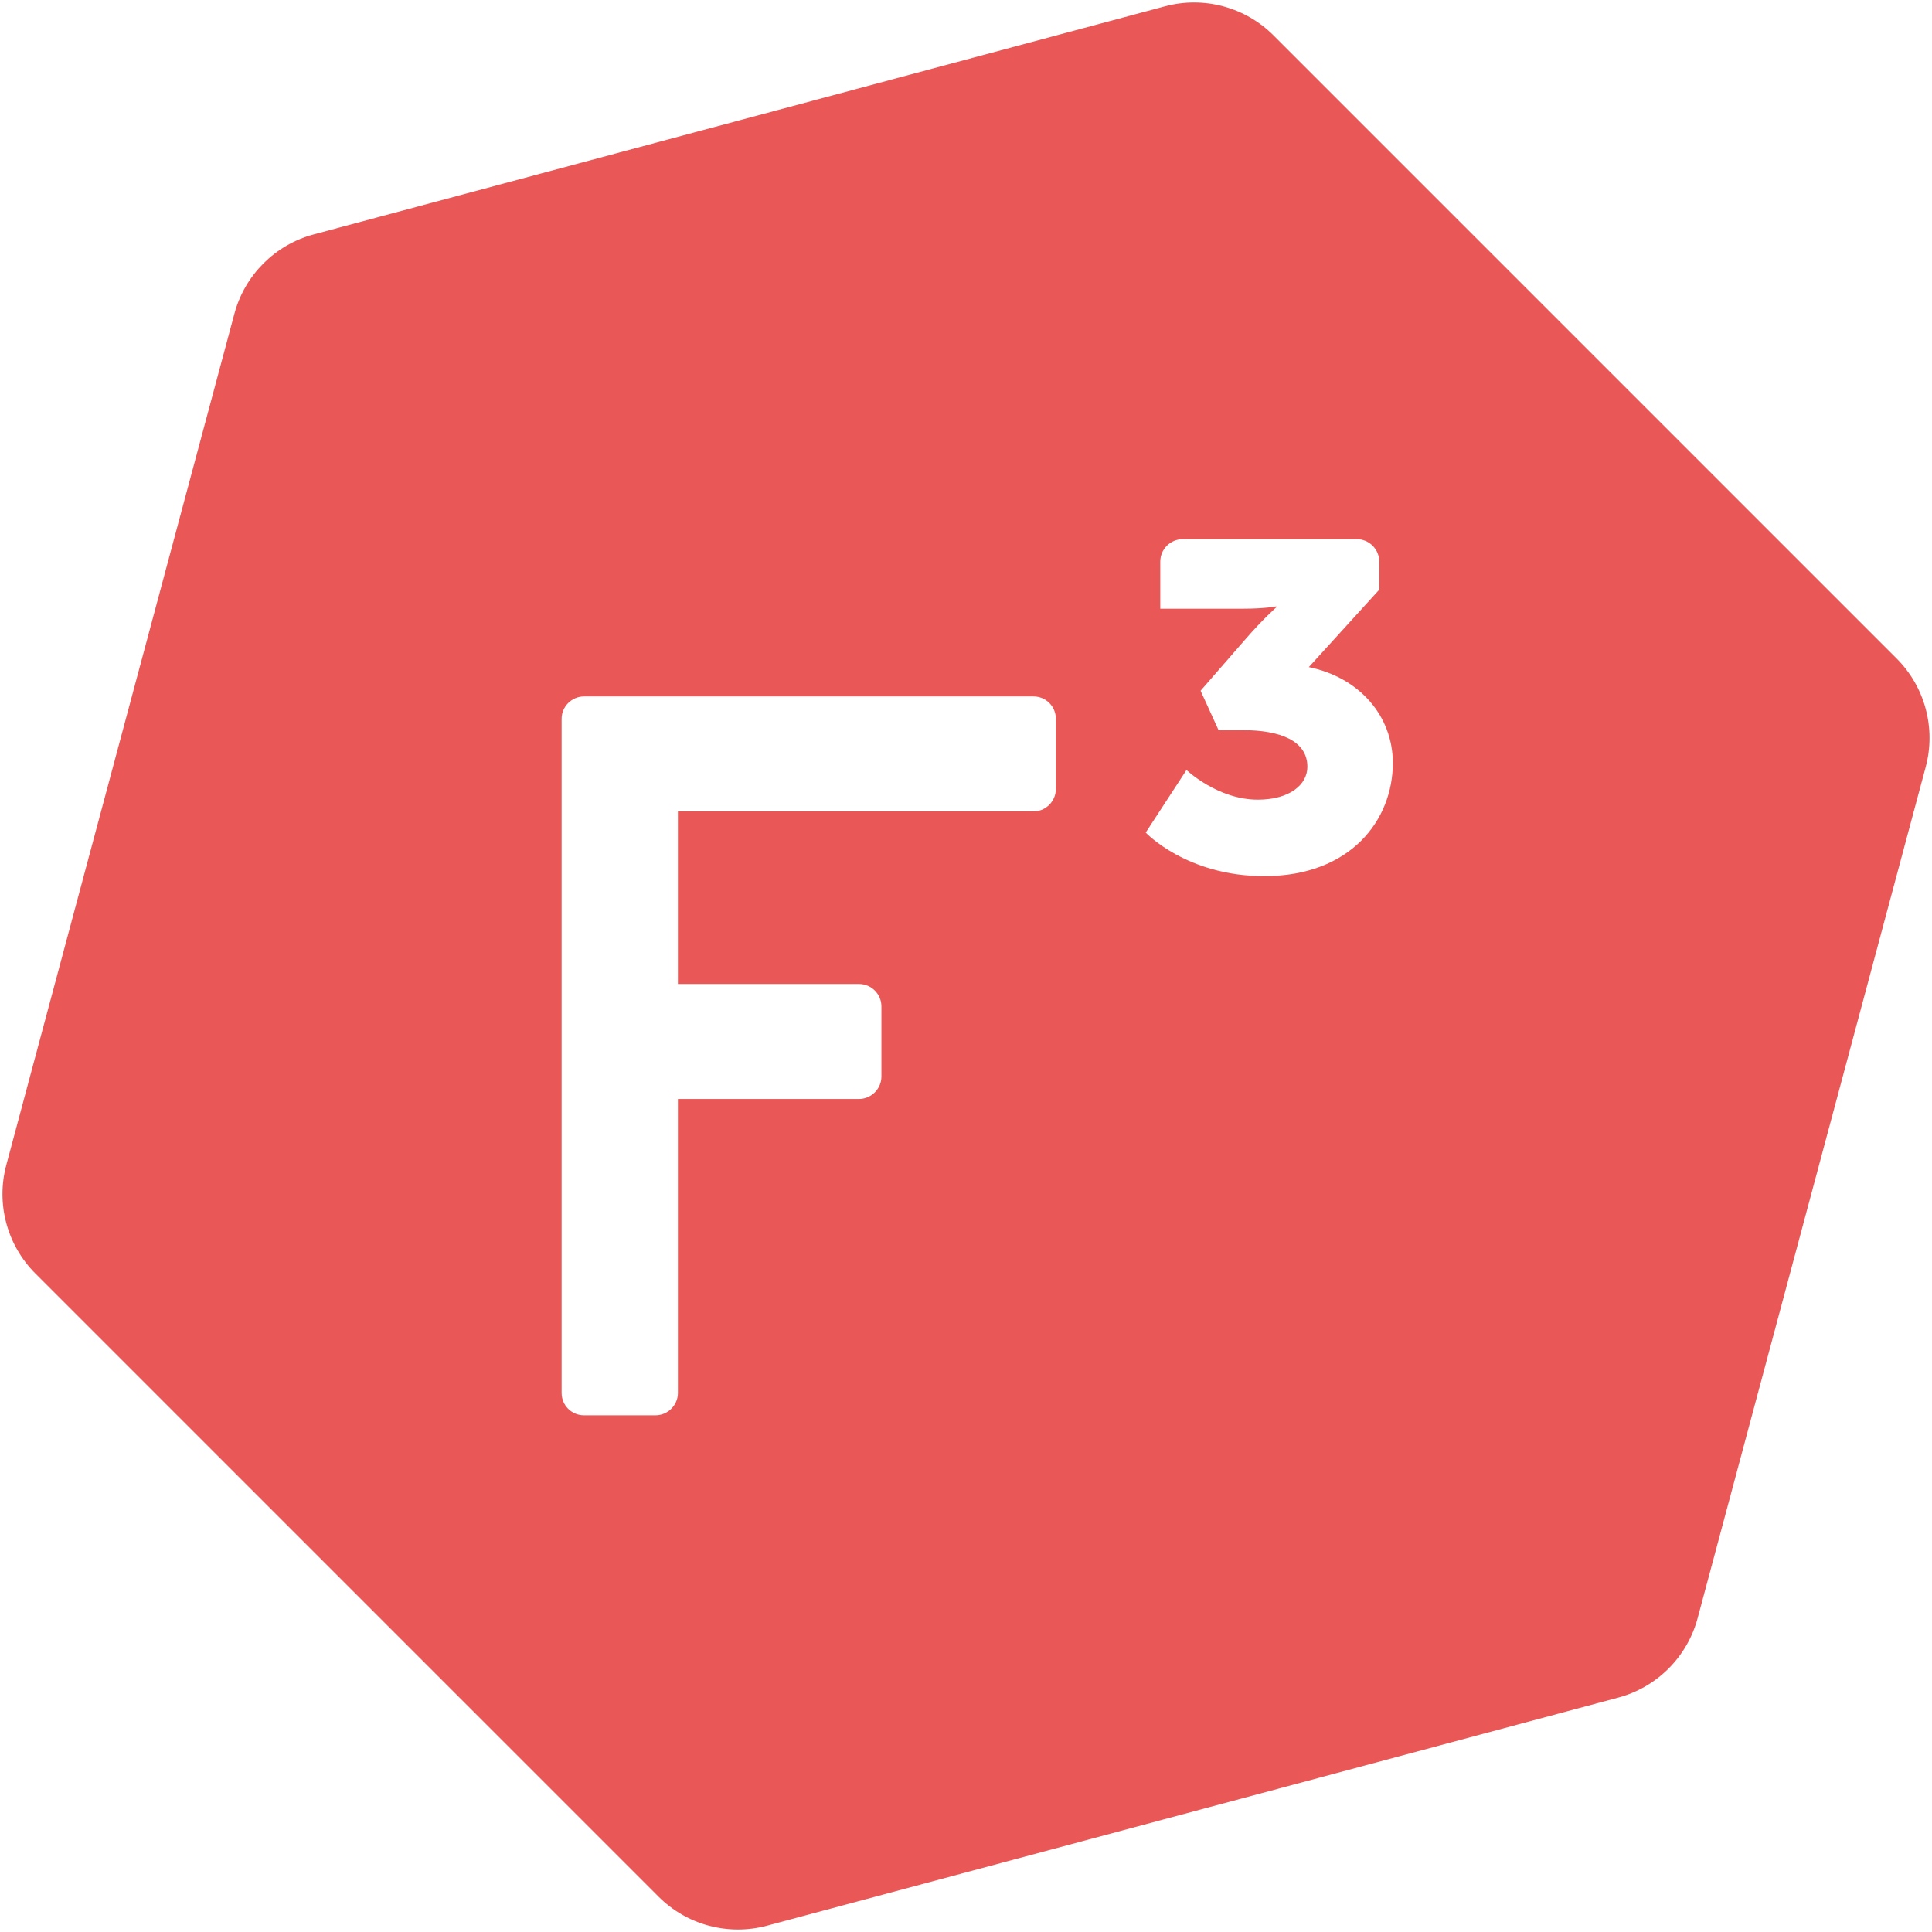 <?xml version="1.0" encoding="UTF-8"?>
<svg width="86px" height="86px" viewBox="0 0 86 86" version="1.1" xmlns="http://www.w3.org/2000/svg" xmlns:xlink="http://www.w3.org/1999/xlink">
    <!-- Generator: Sketch 55.2 (78181) - https://sketchapp.com -->
    <title>Combined Shape</title>
    <desc>Created with Sketch.</desc>
    <defs>
        <path d="M56.688,1.575 L84.425,29.312 C85.689,30.575 86.182,32.416 85.72,34.142 L75.567,72.031 C75.105,73.757 73.757,75.105 72.031,75.567 L34.142,85.72 C32.416,86.182 30.575,85.689 29.312,84.425 L1.575,56.688 C0.311,55.425 -0.182,53.584 0.28,51.858 L10.433,13.969 C10.895,12.243 12.243,10.895 13.969,10.433 L51.858,0.28 C53.584,-0.182 55.425,0.311 56.688,1.575 Z M30.176,48.92 L38.231,48.92 C38.786,48.92 39.235,48.466 39.235,47.921 L39.235,44.799 C39.235,44.247 38.786,43.8 38.231,43.8 L30.176,43.8 L30.176,36.12 L45.998,36.12 C46.551,36.12 47,35.666 47,35.121 L47,31.999 C47,31.447 46.561,31 45.998,31 L26.002,31 C25.449,31 25,31.452 25,31.993 L25,62.007 C25,62.556 25.441,63 25.998,63 L29.178,63 C29.73,63 30.176,62.547 30.176,62.01 L30.176,48.92 Z M51,37.061 C51,37.061 52.815,39 56.273,39 C60.141,39 62,36.483 62,33.966 C62,31.902 60.552,30.169 58.261,29.695 L61.395,26.249 L61.395,25 C61.395,24.448 60.947,24 60.395,24 L52.648,24 C52.096,24 51.648,24.448 51.648,25 L51.648,27.095 L55.344,27.095 C56.316,27.095 56.813,26.992 56.813,26.992 L56.813,27.033 C56.813,27.033 56.208,27.569 55.473,28.415 L53.442,30.747 L54.242,32.501 L55.322,32.501 C56.986,32.501 58.196,32.975 58.196,34.131 C58.196,34.935 57.397,35.596 55.992,35.596 C54.198,35.596 52.815,34.275 52.815,34.275 L51,37.061 Z" id="path-1"></path>
    </defs>
    <g id="Symbols" stroke="none" stroke-width="1" fill="none" fill-rule="evenodd">
        <g id="Group-5">
            <mask id="mask-2" fill="white">
                <use xlink:href="#path-1"></use>
            </mask>
            <use id="Combined-Shape" fill="#EA5757" fill-rule="nonzero" xlink:href="#path-1"></use>
        </g>
    </g>
</svg>